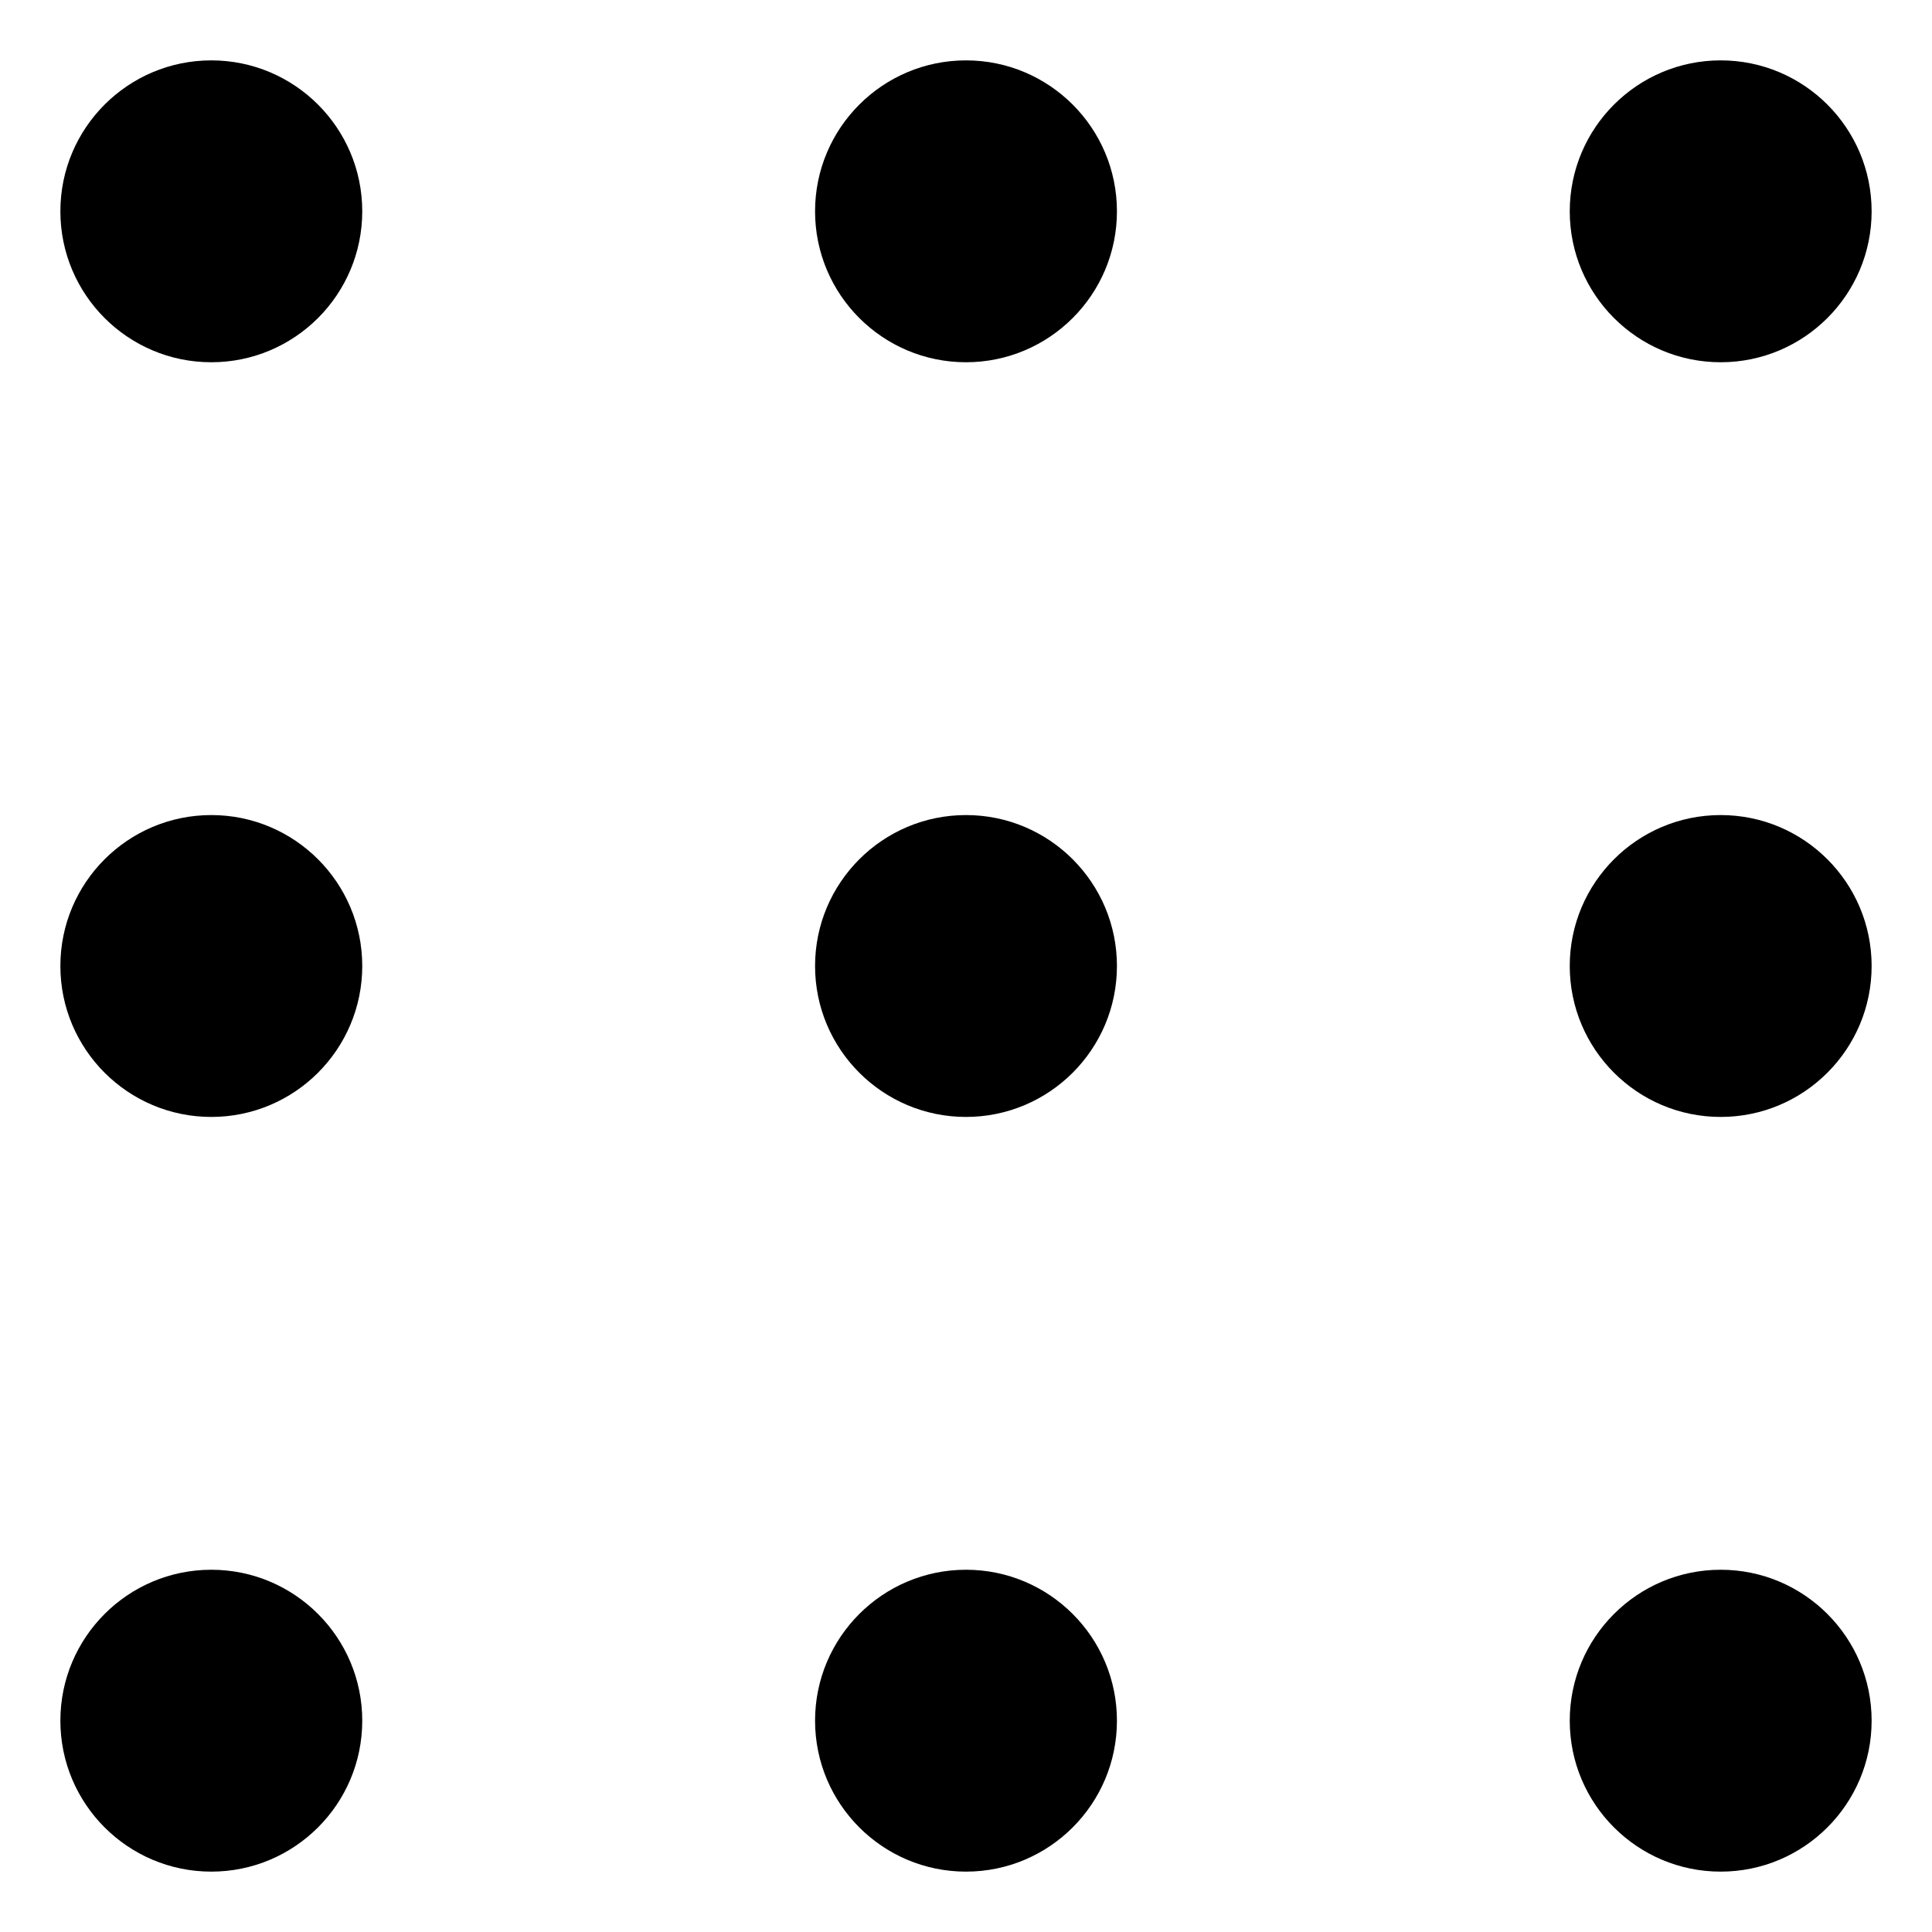 <svg width="16" height="16" viewBox="0 0 16 16" fill="none" xmlns="http://www.w3.org/2000/svg">
<path fill-rule="evenodd" clip-rule="evenodd" d="M3 1.75C3 1.06 2.44 0.5 1.75 0.5C1.06 0.5 0.5 1.06 0.5 1.75C0.5 2.44 1.06 3 1.75 3C2.44 3 3 2.44 3 1.75ZM9.25 1.75C9.25 1.06 8.69 0.5 8 0.5C7.31 0.5 6.75 1.06 6.75 1.75C6.75 2.44 7.31 3 8 3C8.69 3 9.25 2.44 9.25 1.75ZM13 1.75C13 1.06 13.56 0.5 14.25 0.5C14.94 0.5 15.5 1.06 15.5 1.75C15.5 2.44 14.94 3 14.25 3C13.56 3 13 2.44 13 1.75ZM9.25 8C9.25 7.31 8.69 6.75 8 6.75C7.31 6.75 6.75 7.31 6.75 8C6.75 8.69 7.31 9.25 8 9.25C8.69 9.25 9.25 8.69 9.25 8ZM0.5 8C0.5 7.31 1.06 6.75 1.75 6.75C2.44 6.75 3 7.31 3 8C3 8.69 2.44 9.25 1.75 9.25C1.06 9.25 0.5 8.69 0.5 8ZM15.5 8C15.5 7.31 14.94 6.75 14.25 6.75C13.56 6.75 13 7.31 13 8C13 8.69 13.56 9.25 14.25 9.25C14.94 9.25 15.5 8.69 15.5 8ZM6.75 14.25C6.75 13.56 7.31 13 8 13C8.69 13 9.25 13.56 9.25 14.25C9.25 14.94 8.69 15.5 8 15.5C7.31 15.5 6.75 14.94 6.75 14.25ZM3 14.25C3 13.56 2.44 13 1.75 13C1.06 13 0.5 13.56 0.5 14.25C0.5 14.94 1.06 15.5 1.75 15.5C2.44 15.5 3 14.94 3 14.25ZM13 14.25C13 13.56 13.56 13 14.25 13C14.94 13 15.5 13.56 15.5 14.25C15.5 14.94 14.94 15.5 14.25 15.5C13.56 15.5 13 14.94 13 14.25Z" fill="currentColor"/>
</svg>
